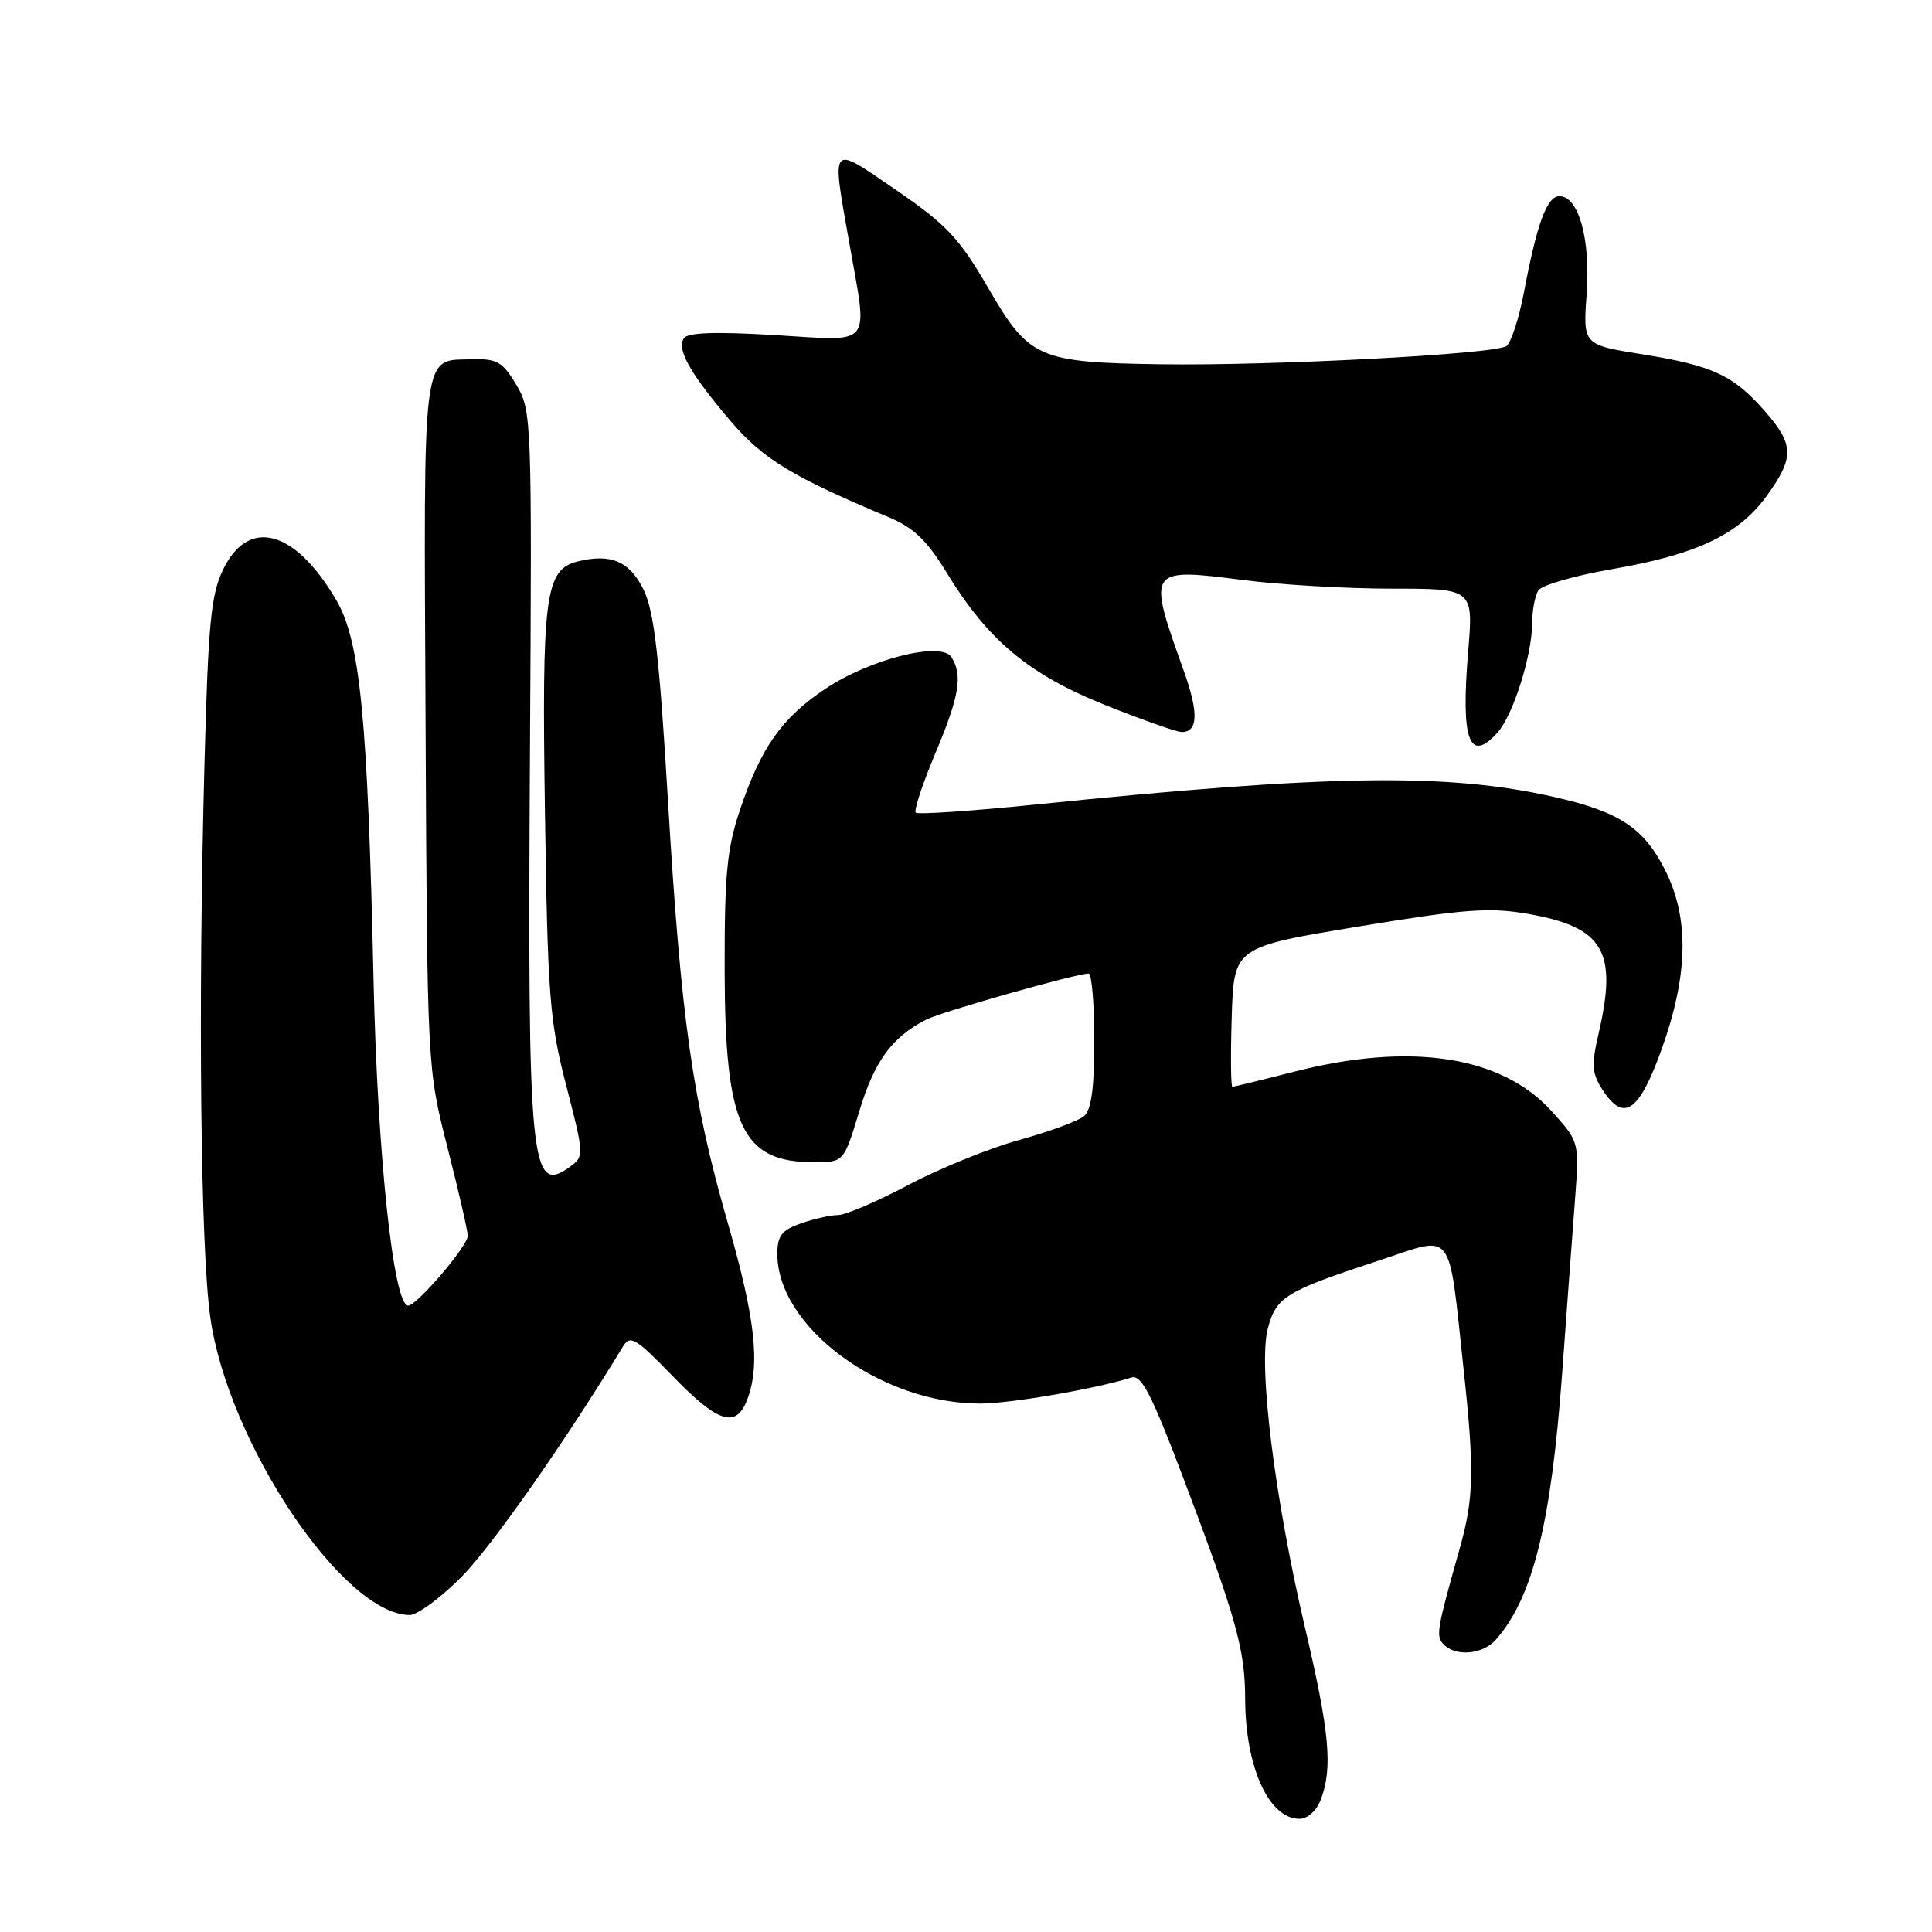 <?xml version="1.0" encoding="UTF-8" standalone="no"?>
<!DOCTYPE svg PUBLIC "-//W3C//DTD SVG 1.1//EN" "http://www.w3.org/Graphics/SVG/1.1/DTD/svg11.dtd" >
<svg xmlns="http://www.w3.org/2000/svg" xmlns:xlink="http://www.w3.org/1999/xlink" version="1.1" viewBox="0 0 256 256">
 <g >
 <path fill="currentColor"
d=" M 175.02 238.43 C 176.61 234.26 176.17 229.50 172.93 215.71 C 168.88 198.46 166.69 180.86 168.00 176.00 C 169.13 171.81 170.33 171.09 183.00 166.93 C 192.77 163.71 191.89 162.53 193.94 181.50 C 195.37 194.75 195.29 198.52 193.46 205.03 C 190.35 216.07 190.22 216.82 191.32 217.92 C 192.96 219.56 196.50 219.21 198.22 217.25 C 203.10 211.69 205.52 201.96 206.99 182.00 C 207.61 173.47 208.38 163.08 208.70 158.90 C 209.27 151.30 209.27 151.30 205.59 147.23 C 198.97 139.90 186.92 138.06 171.50 142.00 C 167.20 143.10 163.51 144.00 163.30 144.00 C 163.09 144.00 163.05 139.84 163.21 134.75 C 163.50 125.50 163.50 125.50 180.00 122.77 C 194.12 120.44 197.36 120.20 202.50 121.10 C 212.48 122.86 214.35 126.01 211.84 136.86 C 210.84 141.19 210.92 142.23 212.41 144.50 C 215.19 148.74 217.20 147.31 220.19 138.99 C 223.72 129.13 223.85 121.61 220.60 115.22 C 217.77 109.66 214.53 107.54 205.87 105.59 C 191.76 102.40 176.10 102.63 137.17 106.61 C 128.74 107.47 121.62 107.95 121.34 107.68 C 121.07 107.40 122.23 103.89 123.92 99.86 C 127.13 92.24 127.59 89.48 126.07 87.07 C 124.71 84.94 115.20 87.34 109.29 91.32 C 103.58 95.15 100.85 99.03 98.08 107.22 C 96.33 112.40 96.00 115.79 96.02 128.44 C 96.05 149.23 98.26 154.00 107.84 154.00 C 111.81 154.00 111.81 154.00 113.87 147.21 C 115.87 140.60 118.18 137.44 122.69 135.12 C 124.73 134.07 142.57 129.01 144.25 129.00 C 144.66 129.00 145.00 132.99 145.00 137.88 C 145.00 144.25 144.61 147.08 143.61 147.91 C 142.84 148.55 138.98 149.97 135.02 151.06 C 131.06 152.16 124.45 154.84 120.33 157.03 C 116.20 159.21 112.04 161.00 111.06 161.00 C 110.09 161.00 107.88 161.49 106.15 162.10 C 103.58 162.99 103.00 163.74 103.00 166.15 C 103.00 175.87 116.80 186.03 129.93 185.98 C 133.94 185.97 145.22 184.02 149.92 182.53 C 151.23 182.11 152.58 184.72 156.76 195.75 C 163.80 214.36 164.98 218.56 164.99 225.10 C 165.01 234.11 168.12 241.00 172.18 241.00 C 173.27 241.00 174.46 239.93 175.02 238.43 Z  M 61.08 209.02 C 65.06 205.04 74.92 190.98 82.56 178.40 C 83.50 176.85 84.25 177.30 89.12 182.33 C 95.16 188.57 97.55 189.32 99.02 185.43 C 100.76 180.88 100.08 174.70 96.47 162.17 C 91.76 145.82 90.25 135.16 88.51 106.14 C 87.37 86.99 86.68 81.00 85.28 78.14 C 83.43 74.36 80.93 73.30 76.52 74.40 C 72.22 75.48 71.78 78.91 72.21 107.69 C 72.57 132.03 72.83 135.36 75.03 143.85 C 77.41 153.05 77.42 153.22 75.51 154.61 C 70.29 158.43 69.90 154.36 70.22 100.00 C 70.49 55.45 70.46 54.43 68.42 51.00 C 66.62 47.97 65.85 47.52 62.69 47.61 C 55.81 47.82 56.15 45.24 56.39 95.80 C 56.61 141.50 56.61 141.50 59.28 152.00 C 60.76 157.78 61.97 163.06 61.98 163.75 C 62.00 165.08 55.24 173.00 54.08 173.00 C 52.14 173.00 50.02 153.03 49.50 130.00 C 48.72 95.08 47.73 84.92 44.55 79.50 C 39.10 70.20 32.96 68.52 29.59 75.41 C 27.95 78.77 27.59 82.48 27.09 101.41 C 26.24 133.31 26.57 165.27 27.86 174.50 C 30.16 191.10 45.48 213.98 54.30 214.00 C 55.29 214.00 58.34 211.76 61.08 209.02 Z  M 198.41 97.09 C 200.48 94.81 202.99 86.89 203.02 82.59 C 203.02 80.89 203.39 78.93 203.84 78.23 C 204.28 77.53 208.66 76.27 213.57 75.42 C 224.78 73.49 230.37 70.85 234.09 65.72 C 237.78 60.62 237.74 58.92 233.85 54.48 C 229.65 49.70 226.96 48.45 217.63 46.95 C 209.75 45.69 209.75 45.69 210.24 38.96 C 210.76 31.67 209.18 26.00 206.63 26.00 C 204.98 26.00 203.67 29.55 201.93 38.73 C 201.28 42.16 200.24 45.36 199.62 45.85 C 198.26 46.92 168.59 48.49 153.81 48.27 C 137.58 48.03 136.37 47.50 131.00 38.25 C 127.10 31.54 125.46 29.79 118.75 25.19 C 109.92 19.13 110.18 18.84 112.50 32.00 C 115.02 46.29 115.89 45.19 102.64 44.40 C 94.69 43.93 91.08 44.06 90.60 44.84 C 89.67 46.35 91.44 49.47 96.77 55.75 C 101.09 60.82 104.91 63.15 117.78 68.54 C 121.07 69.91 122.84 71.62 125.46 75.91 C 130.93 84.87 136.31 89.36 146.44 93.42 C 151.36 95.39 155.93 97.00 156.59 97.00 C 158.75 97.00 158.84 94.43 156.87 88.92 C 151.98 75.28 152.01 75.23 164.83 76.87 C 169.67 77.49 178.50 78.00 184.44 78.00 C 195.24 78.00 195.24 78.00 194.53 86.44 C 193.56 98.10 194.69 101.20 198.41 97.09 Z "/>
</g>
</svg>